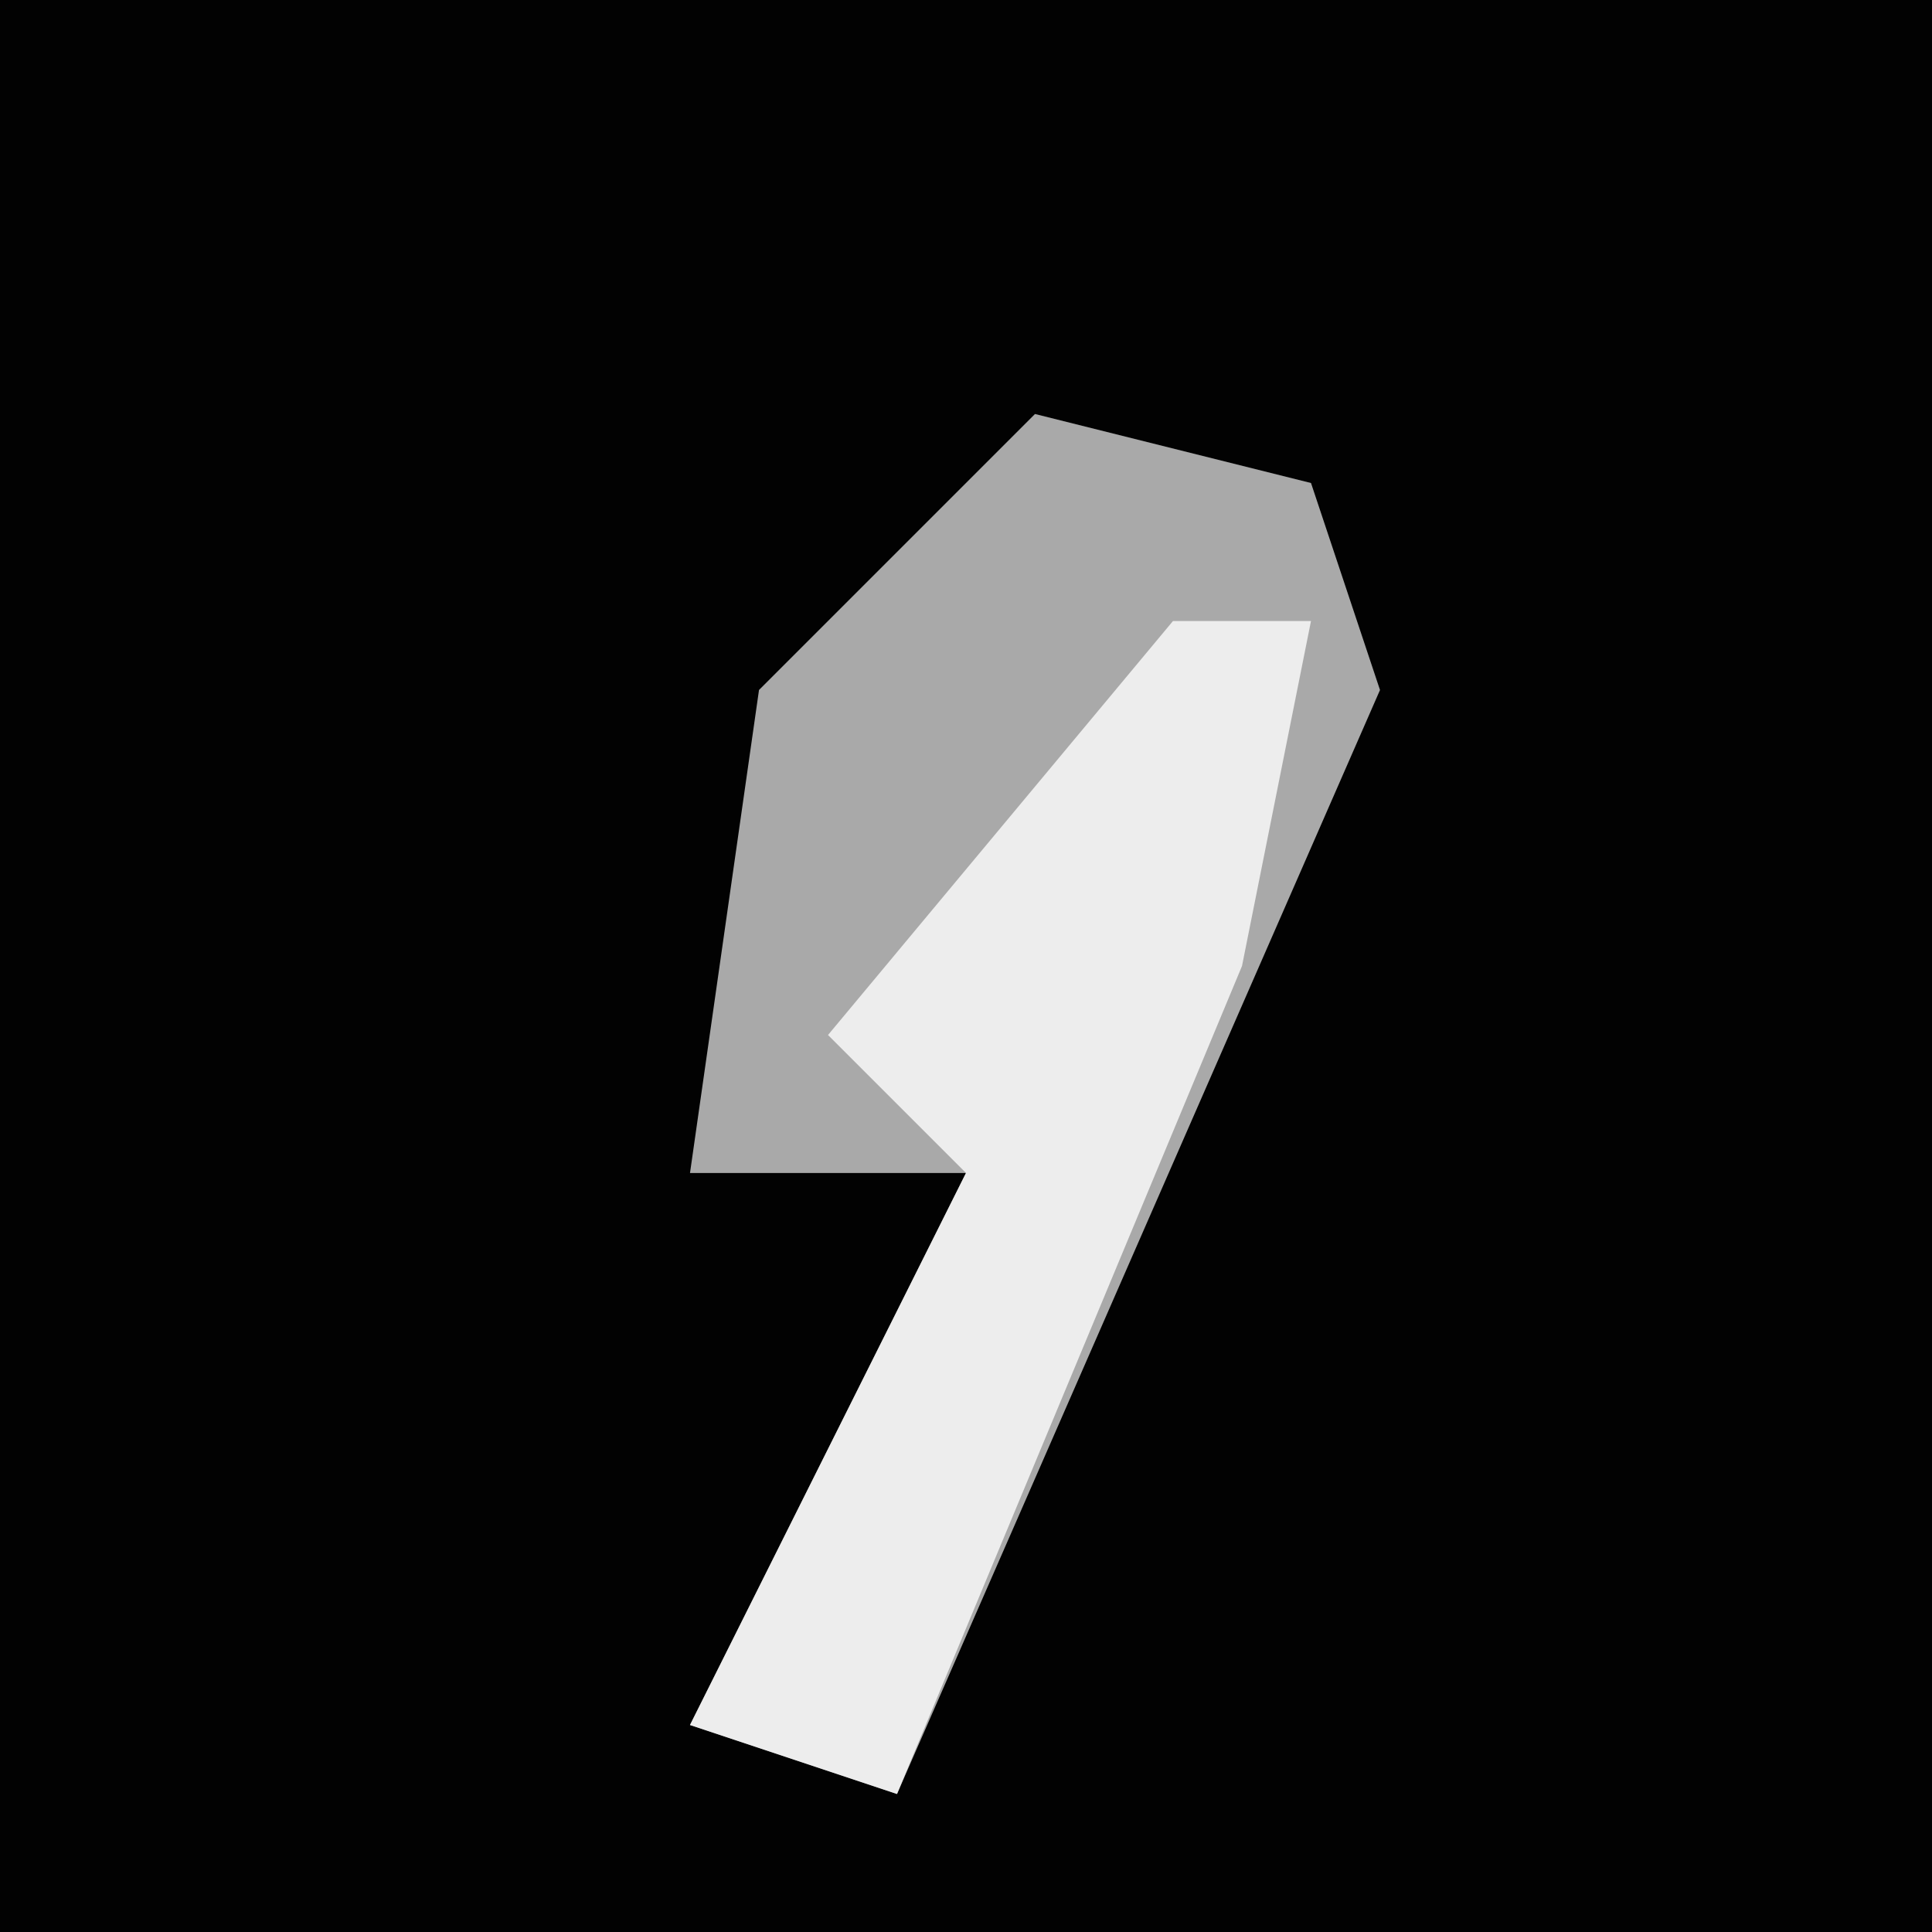 <?xml version="1.0" encoding="UTF-8"?>
<svg version="1.1" xmlns="http://www.w3.org/2000/svg" width="28" height="28">
<path d="M0,0 L28,0 L28,28 L0,28 Z " fill="#020202" transform="translate(0,0)"/>
<path d="M0,0 L4,1 L5,4 L-2,20 L-5,19 L-1,11 L-5,11 L-4,4 Z " fill="#A9A9A9" transform="translate(15,6)"/>
<path d="M0,0 L2,0 L1,5 L-4,17 L-7,16 L-3,8 L-5,6 Z " fill="#EDEDED" transform="translate(17,9)"/>
</svg>
